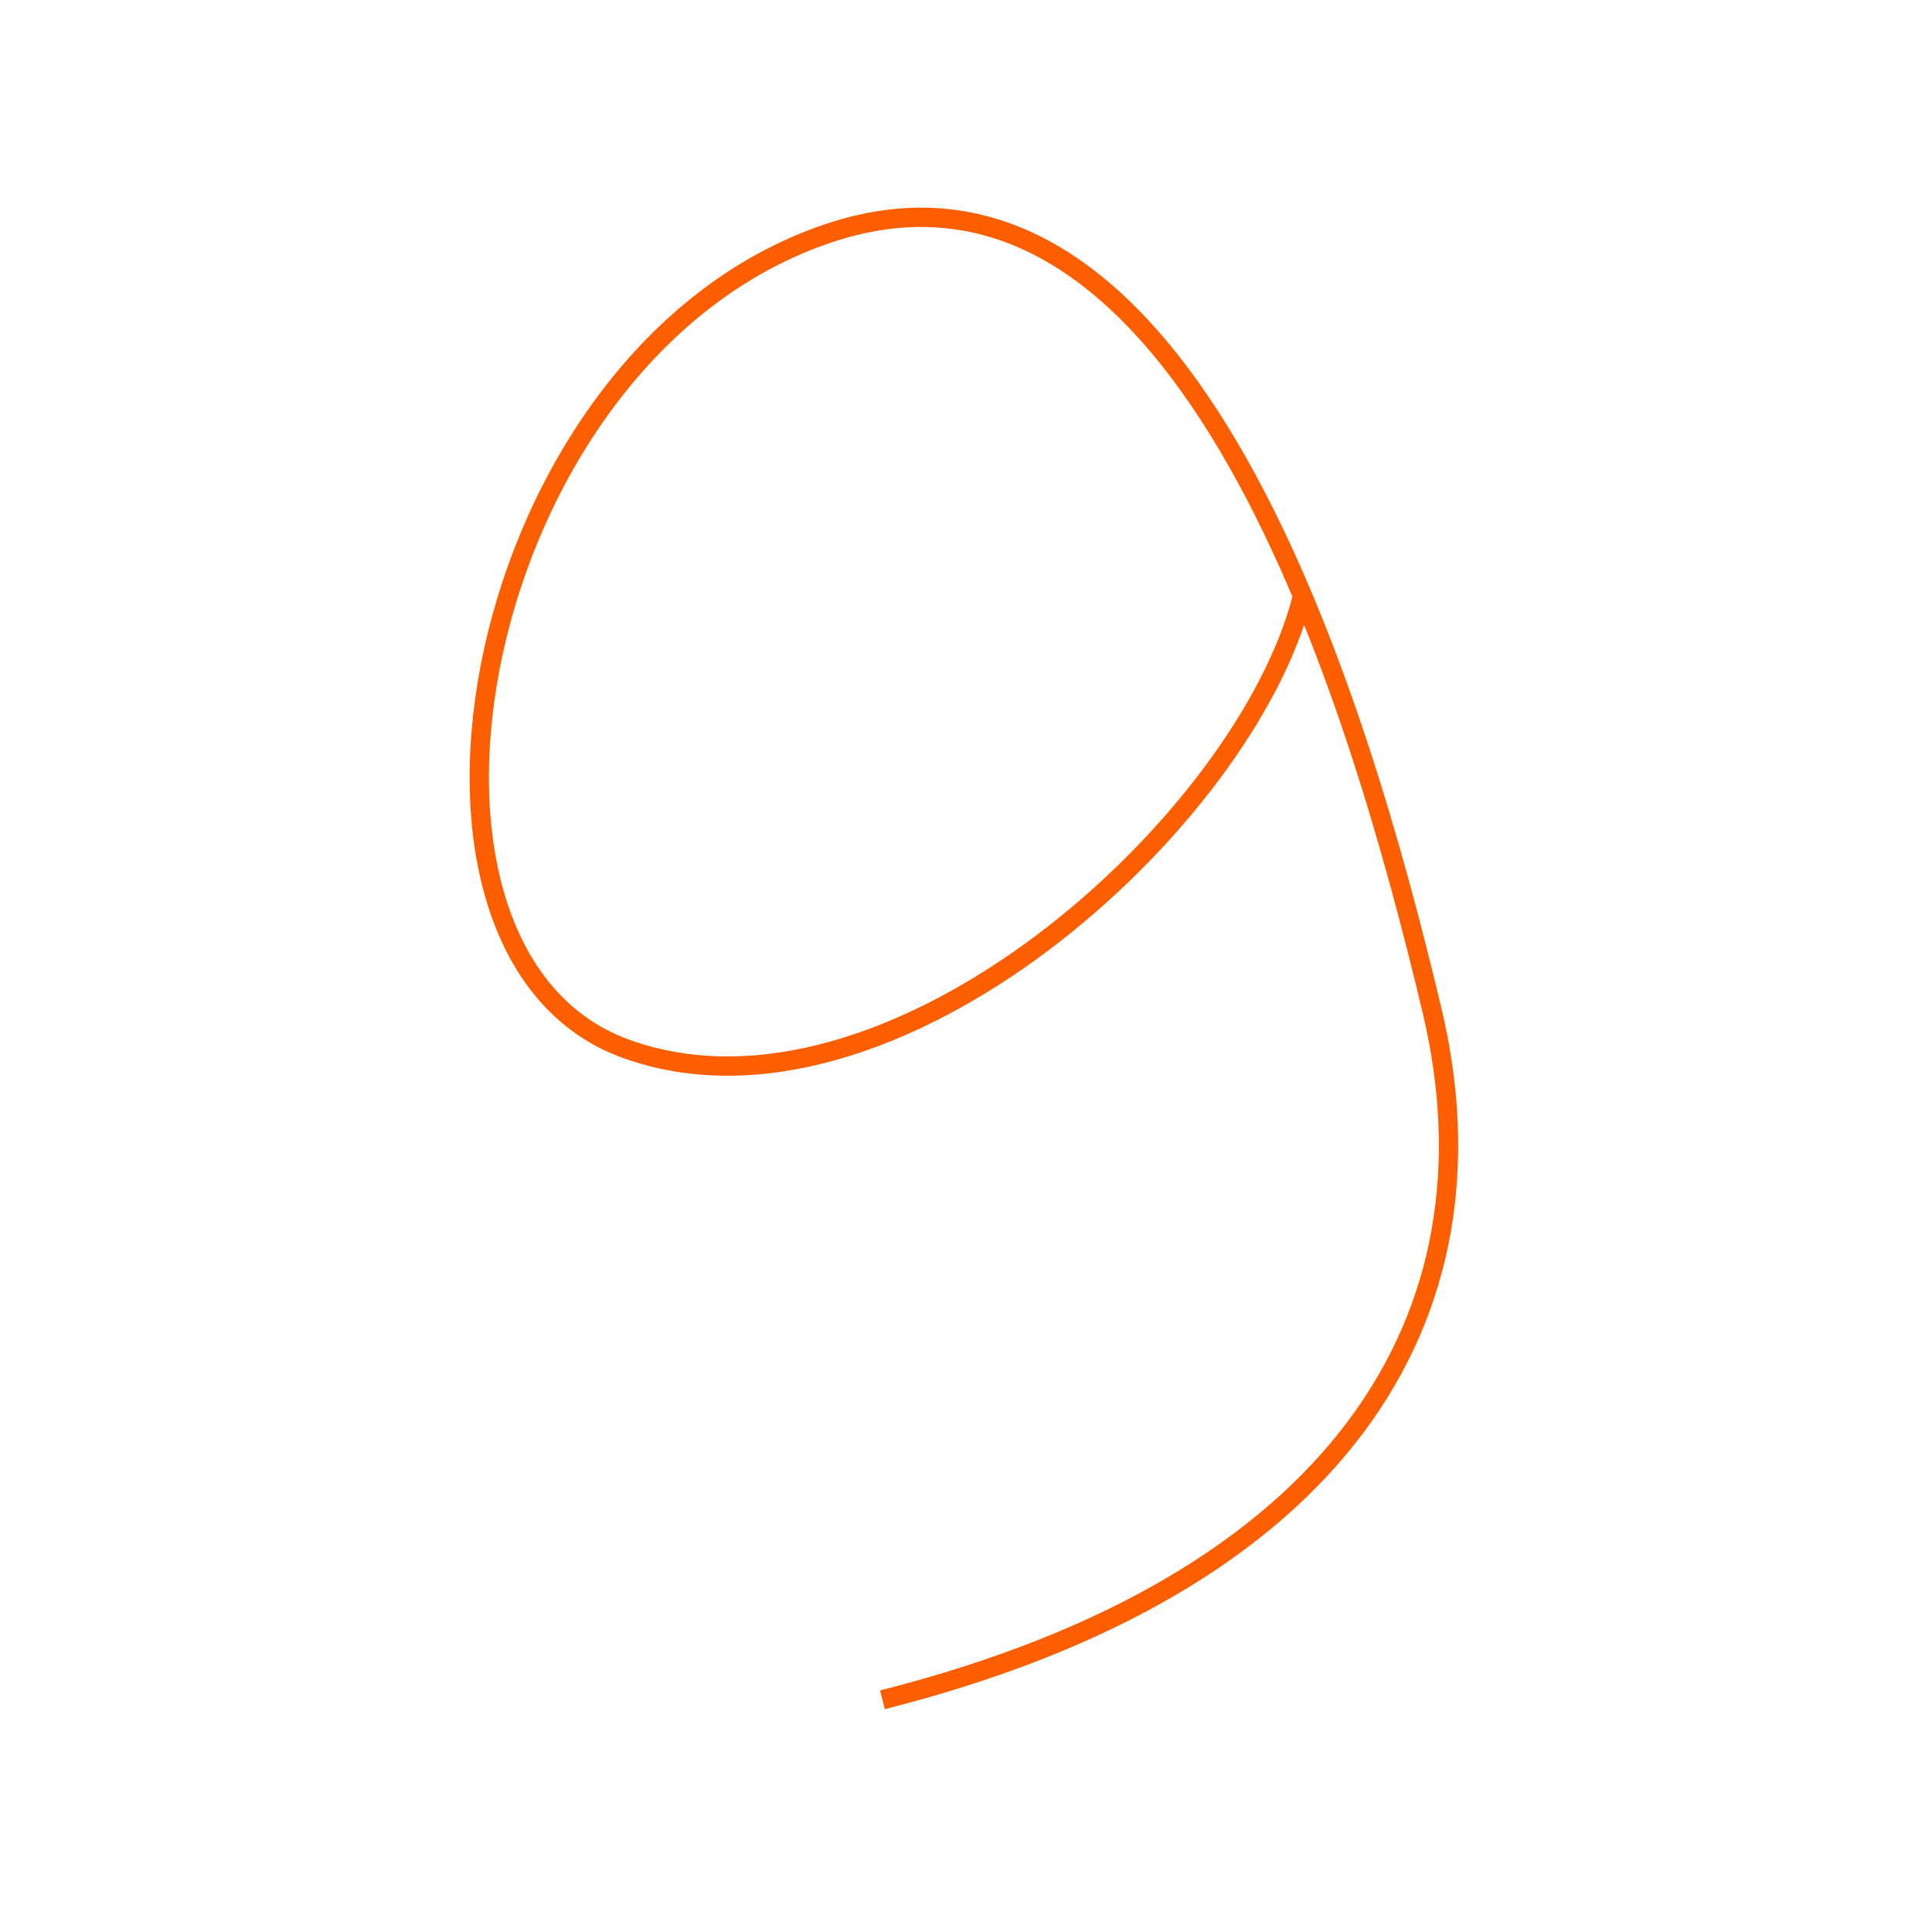 <svg width="100" height="100" viewBox="0 0 100 100" fill="none" xmlns="http://www.w3.org/2000/svg">
<path d="M45.674 87.98C69.312 82.002 77.901 68.164 74.118 52.284C70.335 36.404 61.436 5.857 42.892 12.07C24.347 18.283 18.694 49.336 32.405 54.288C46.116 59.239 64.529 42.488 67.422 30.842" stroke="#FD5F00"/>
</svg>
